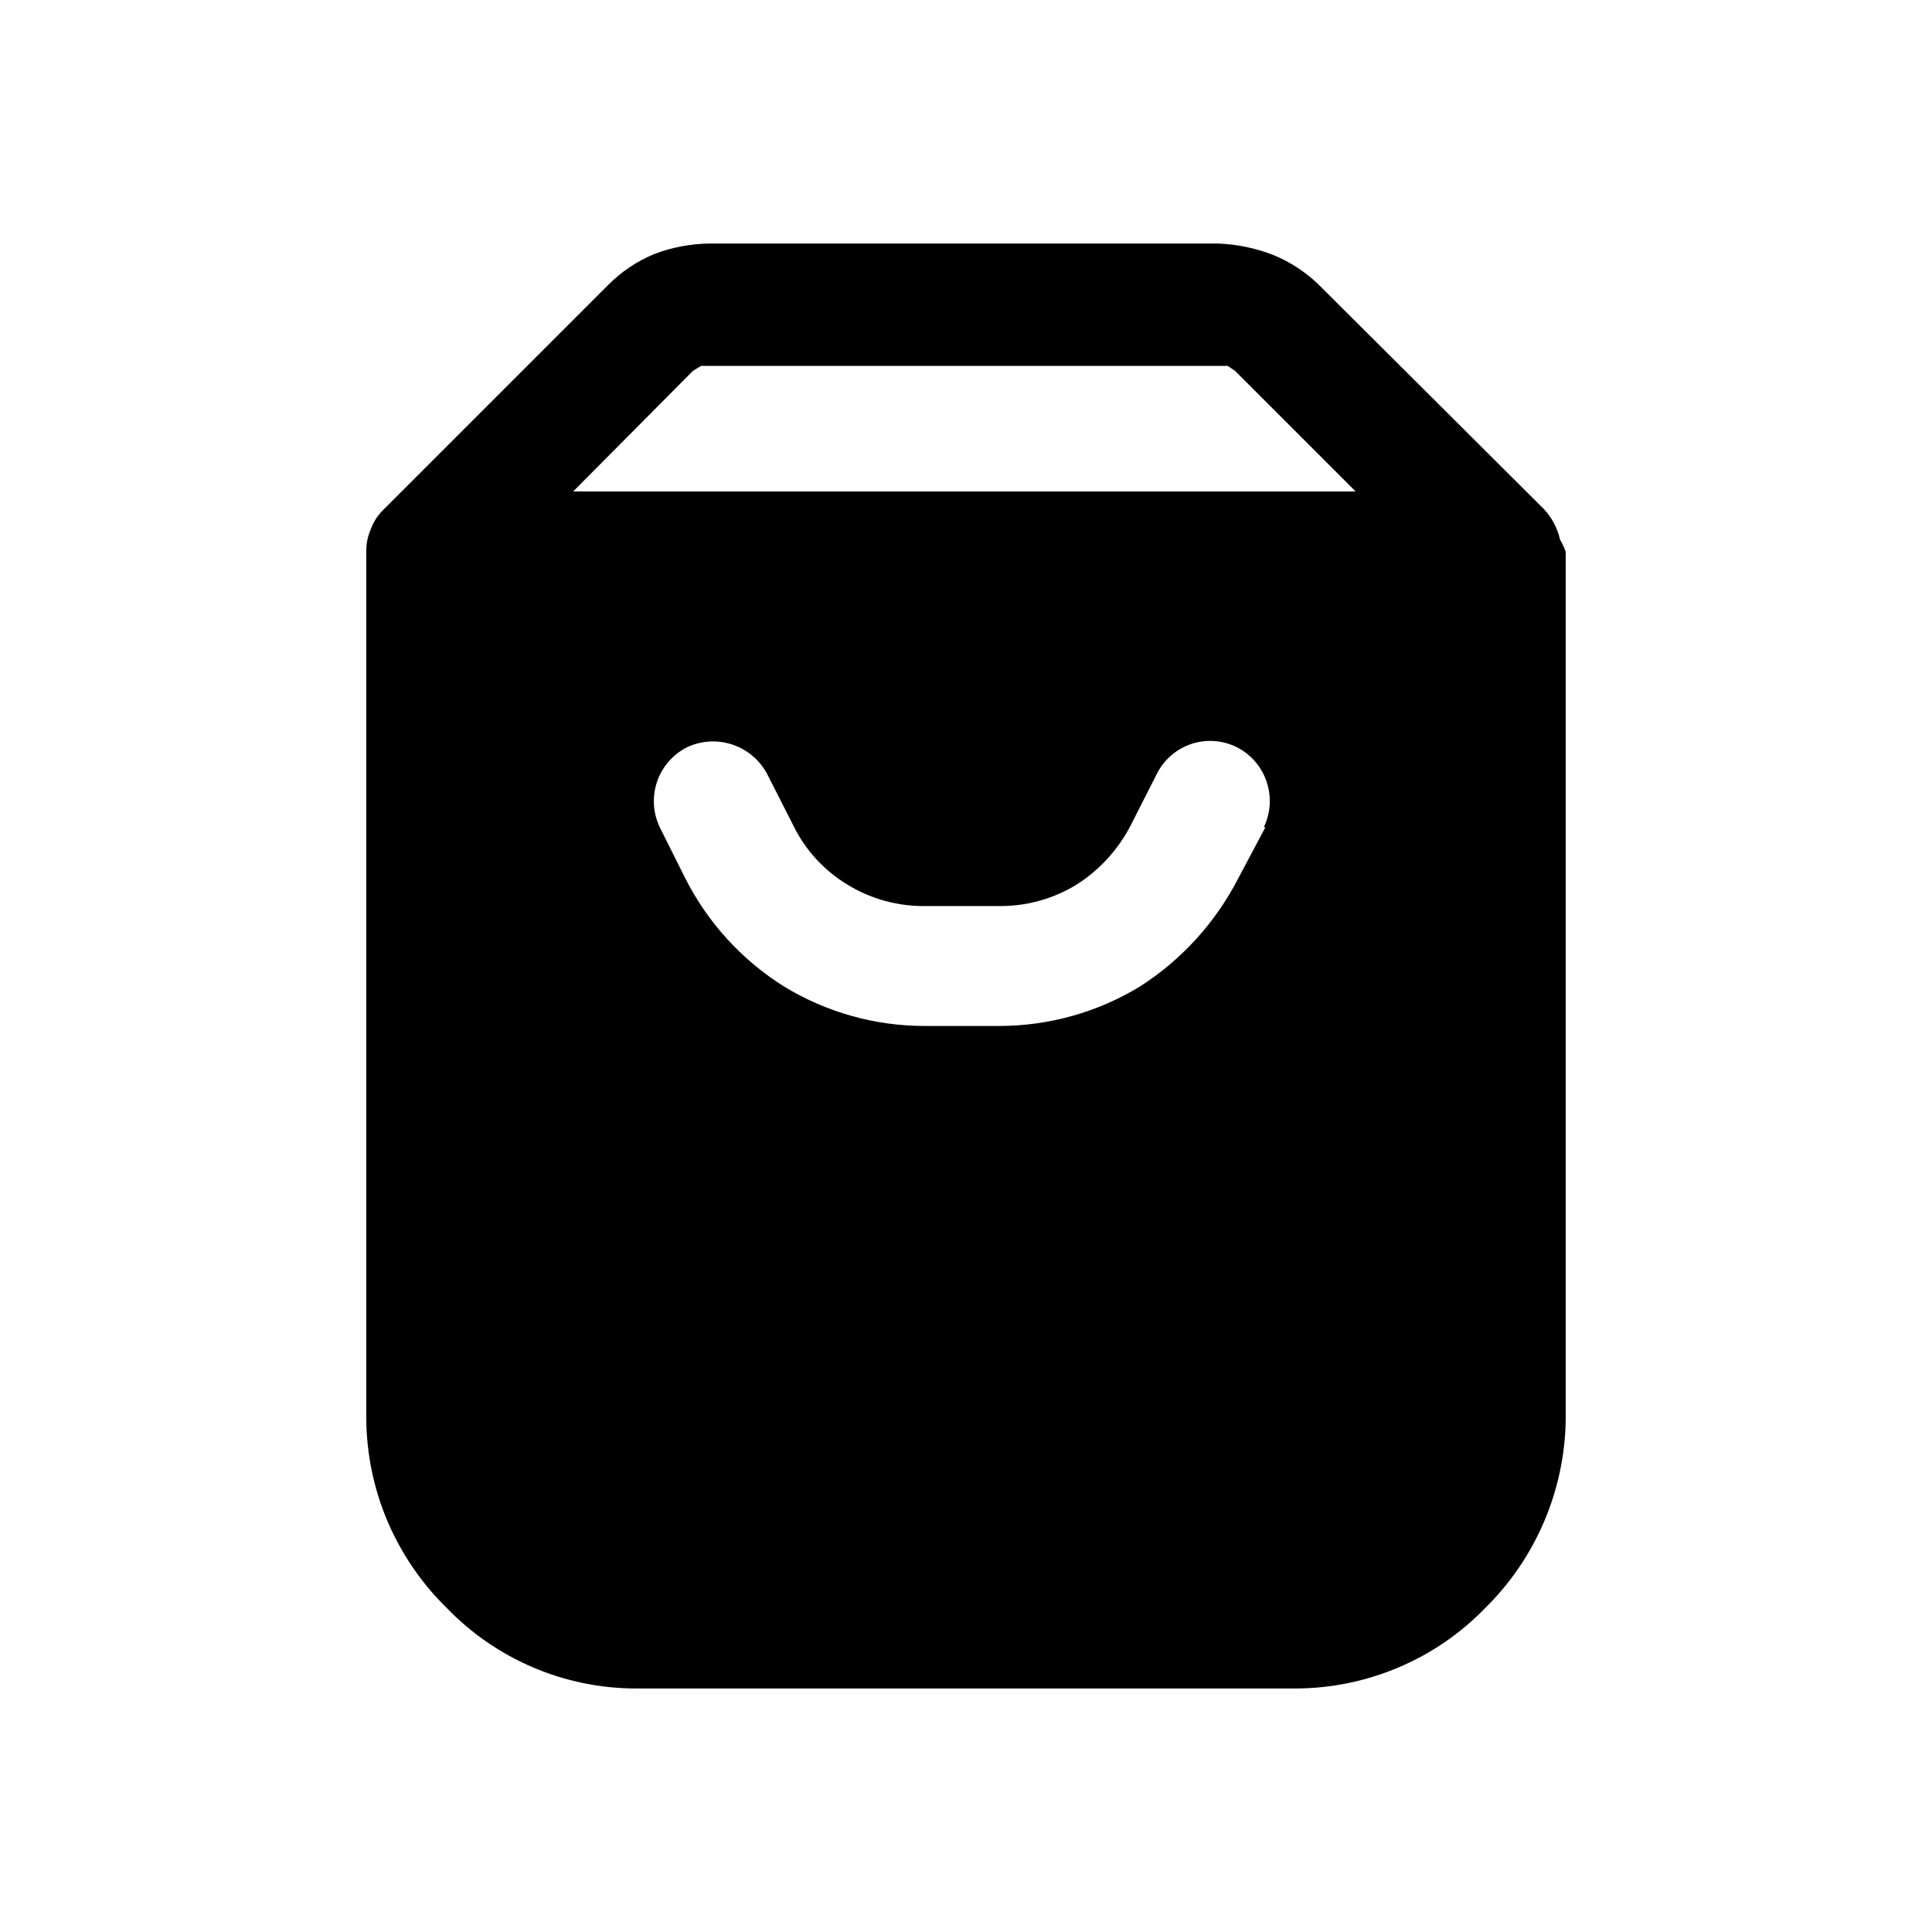 <svg width="24" height="24" viewBox="0 0 24 24" fill="none" xmlns="http://www.w3.org/2000/svg">
<path d="M19.38 6.705C19.348 6.563 19.279 6.432 19.18 6.325L16.38 3.535C16.216 3.376 16.022 3.25 15.81 3.165C15.593 3.081 15.363 3.034 15.13 3.025H8.81C8.578 3.029 8.347 3.072 8.13 3.155C7.912 3.244 7.715 3.377 7.55 3.545L4.77 6.325C4.699 6.392 4.644 6.474 4.61 6.565C4.57 6.653 4.55 6.748 4.55 6.845V17.635C4.555 18.072 4.645 18.503 4.817 18.905C4.989 19.306 5.238 19.67 5.55 19.975C5.853 20.29 6.217 20.54 6.619 20.712C7.021 20.884 7.453 20.973 7.89 20.975H16.1C16.539 20.973 16.972 20.884 17.376 20.712C17.78 20.541 18.145 20.29 18.45 19.975C19.078 19.357 19.437 18.516 19.45 17.635V6.855C19.432 6.803 19.409 6.752 19.38 6.705ZM8.61 4.605L8.71 4.545H8.82H15.14H15.25L15.34 4.605L16.84 6.105H7.12L8.61 4.605ZM15.72 10.275L15.38 10.915C15.098 11.461 14.678 11.924 14.16 12.255C13.633 12.576 13.027 12.745 12.41 12.745H11.49C10.873 12.746 10.267 12.576 9.74 12.255C9.215 11.926 8.789 11.459 8.51 10.905L8.2 10.285C8.113 10.108 8.098 9.905 8.16 9.717C8.222 9.53 8.355 9.375 8.53 9.285C8.707 9.2 8.91 9.187 9.096 9.249C9.283 9.31 9.438 9.442 9.53 9.615L9.85 10.245C9.998 10.551 10.23 10.808 10.52 10.985C10.82 11.171 11.168 11.264 11.52 11.255H12.38C12.732 11.264 13.08 11.171 13.38 10.985C13.665 10.802 13.896 10.546 14.05 10.245L14.37 9.615C14.414 9.527 14.474 9.449 14.548 9.385C14.622 9.321 14.708 9.272 14.801 9.241C14.894 9.21 14.992 9.198 15.09 9.206C15.188 9.214 15.283 9.24 15.37 9.285C15.543 9.375 15.674 9.528 15.735 9.713C15.797 9.898 15.784 10.1 15.7 10.275H15.72Z" fill="black"/>
</svg>
